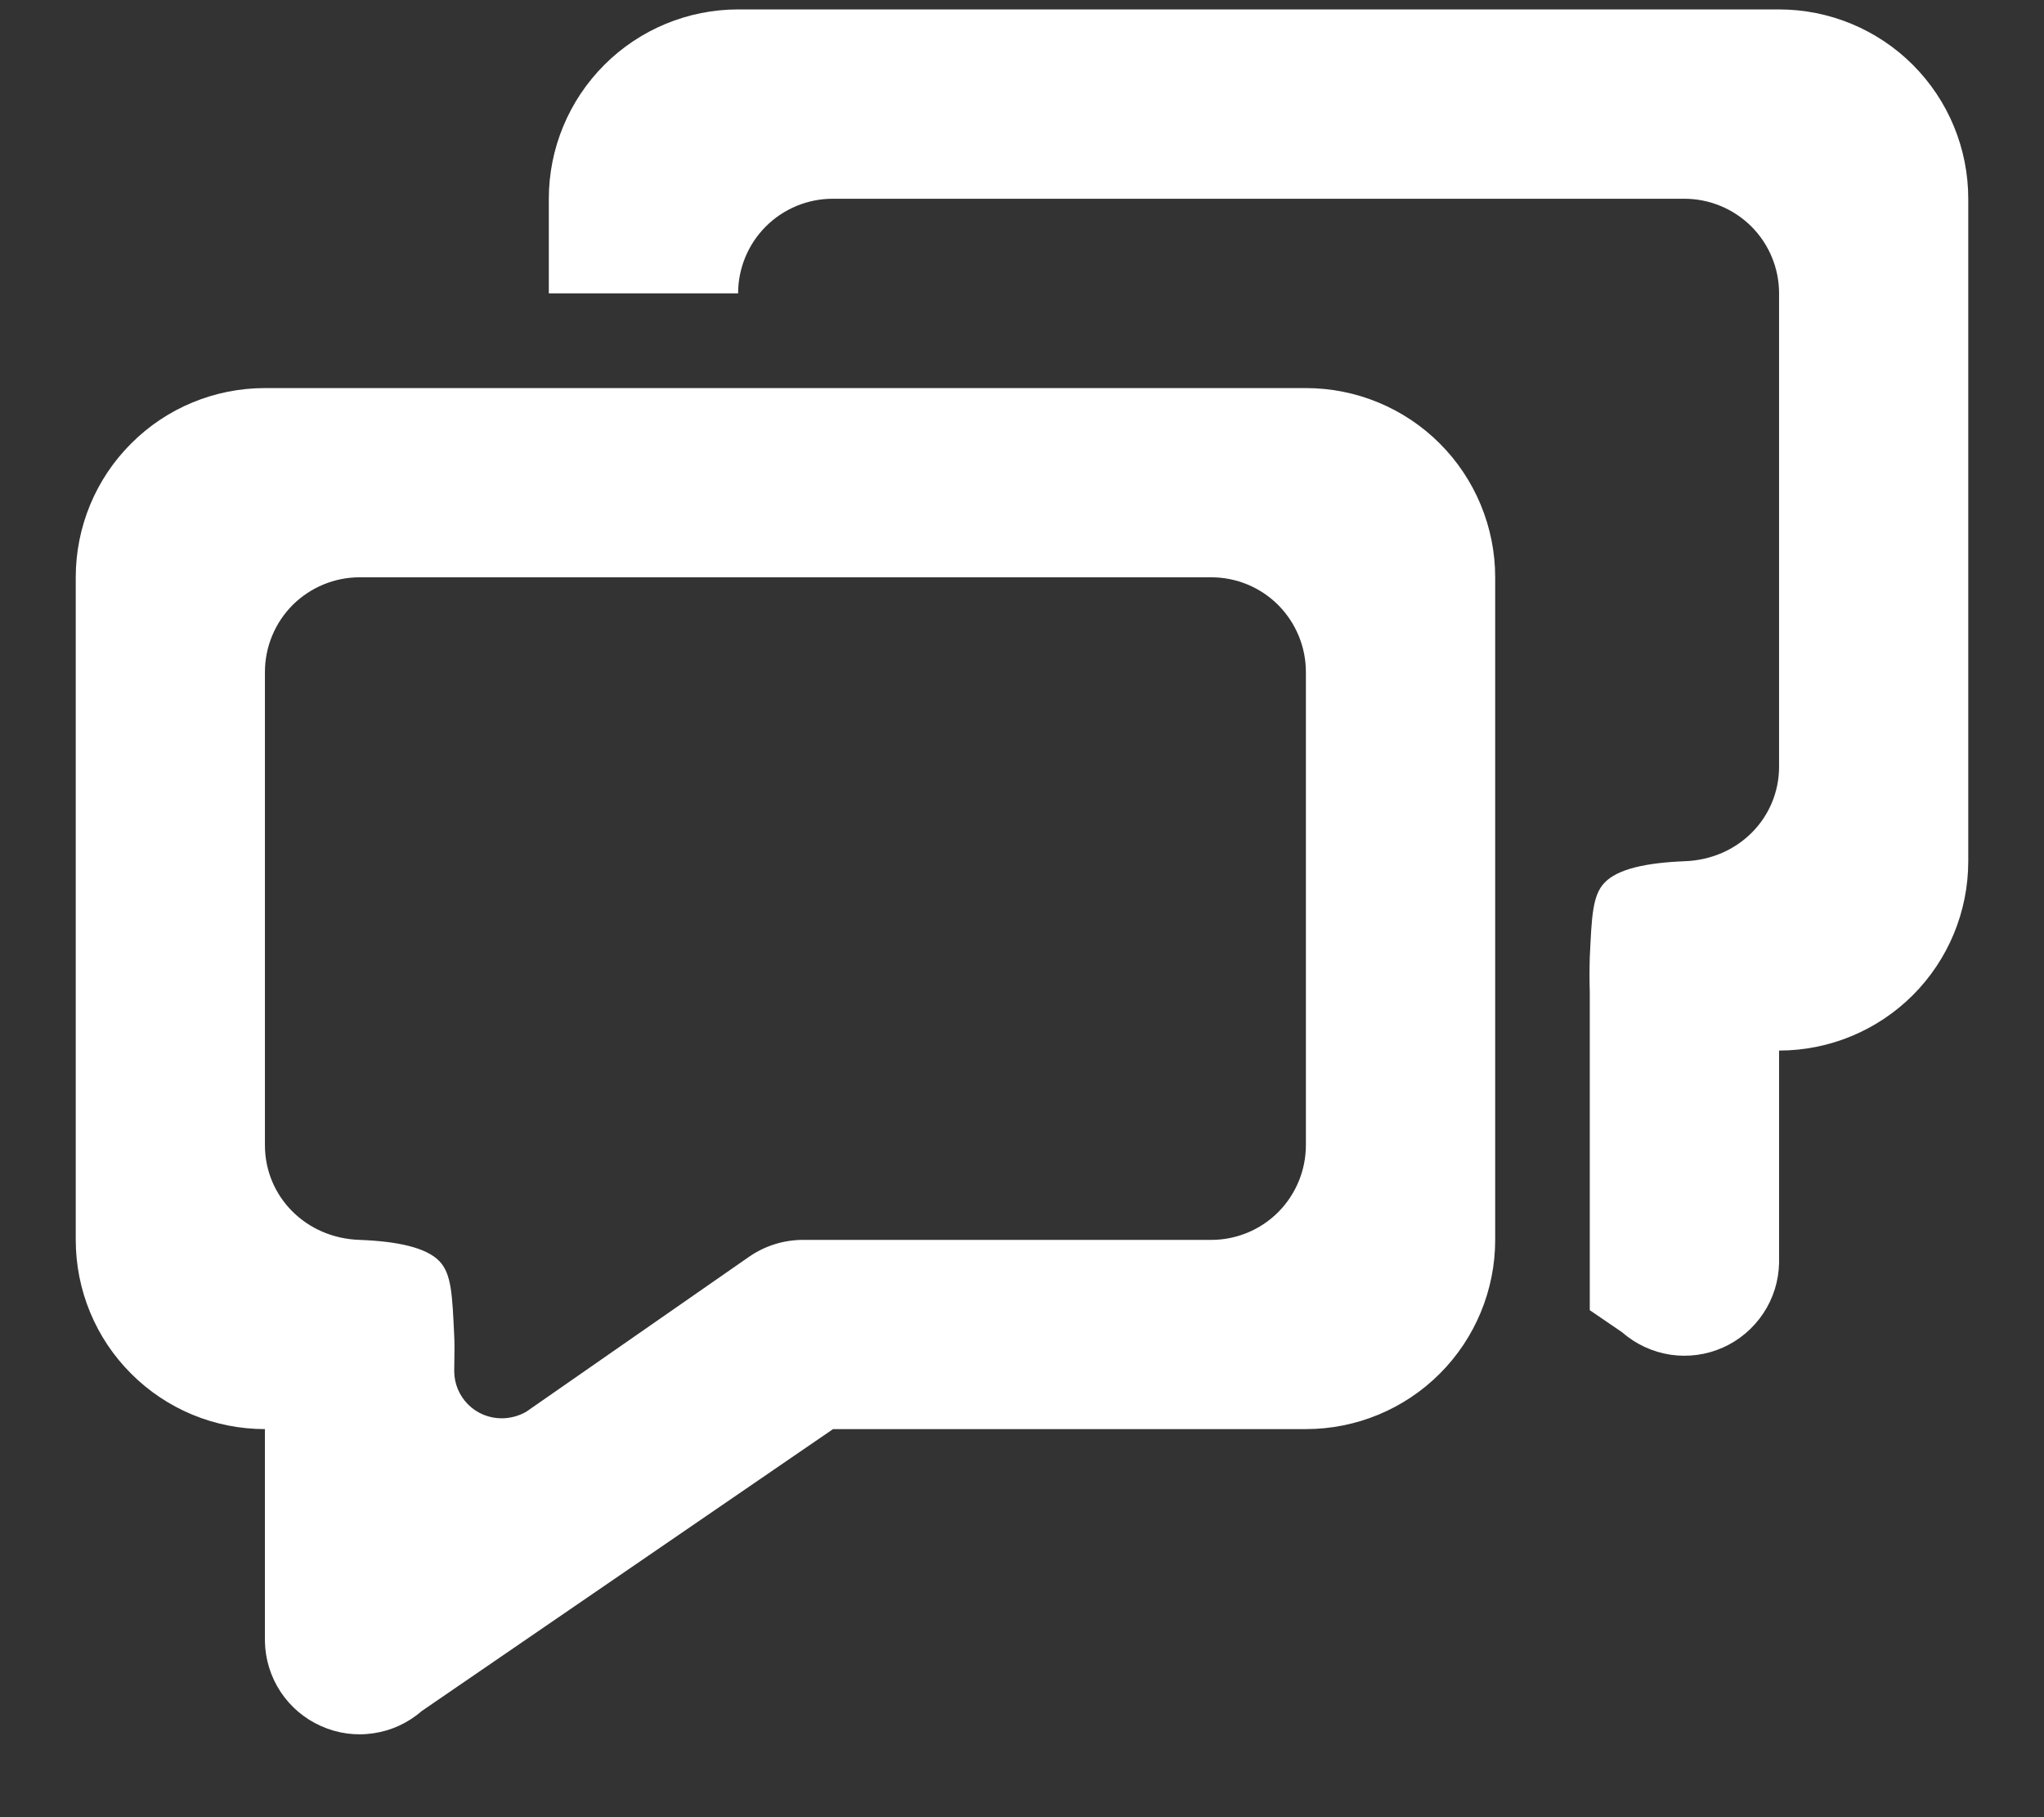 <svg width="18" height="16" viewBox="0 0 18 16" fill="none" xmlns="http://www.w3.org/2000/svg">
<rect x="0" y="0" width="18" height="16" fill="#333333" stroke="none"/>
<path d="M3.713 15.066C3.594 15.17 3.447 15.238 3.29 15.261C3.133 15.285 2.973 15.263 2.828 15.198C2.683 15.134 2.56 15.03 2.472 14.898C2.384 14.765 2.336 14.611 2.333 14.453V12.583C1.891 12.583 1.467 12.408 1.155 12.095C0.842 11.783 0.667 11.359 0.667 10.917V5.083C0.667 4.641 0.842 4.217 1.155 3.905C1.467 3.592 1.891 3.417 2.333 3.417H11.5C11.942 3.417 12.366 3.592 12.679 3.905C12.991 4.217 13.167 4.641 13.167 5.083V10.917C13.167 11.359 12.991 11.783 12.679 12.095C12.366 12.408 11.942 12.583 11.5 12.583H7.336L3.713 15.066ZM4.417 12.488C4.493 12.488 4.567 12.468 4.633 12.431L6.596 11.066C6.736 10.969 6.902 10.917 7.072 10.917H10.667C10.888 10.917 11.1 10.829 11.256 10.673C11.412 10.516 11.5 10.304 11.5 10.083V5.917C11.5 5.696 11.412 5.484 11.256 5.327C11.1 5.171 10.888 5.083 10.667 5.083H3.167C2.946 5.083 2.734 5.171 2.577 5.327C2.421 5.484 2.333 5.696 2.333 5.917V10.083C2.333 10.533 2.691 10.902 3.167 10.917C3.508 10.93 3.756 10.986 3.87 11.105C3.977 11.217 3.983 11.405 4 11.763C4.003 11.816 4.003 11.911 4 12.072C4 12.182 4.044 12.288 4.122 12.366C4.2 12.444 4.306 12.488 4.417 12.488ZM14 8.43C13.997 8.533 13.997 8.636 14 8.738V8.43C14.017 8.072 14.023 7.883 14.13 7.772C14.244 7.652 14.492 7.597 14.833 7.583C15.309 7.568 15.667 7.2 15.667 6.75V2.583C15.667 2.362 15.579 2.15 15.423 1.994C15.266 1.838 15.054 1.75 14.833 1.75H7.333C7.112 1.75 6.9 1.838 6.744 1.994C6.588 2.15 6.5 2.362 6.5 2.583H4.833V1.75C4.833 1.308 5.009 0.884 5.322 0.571C5.634 0.259 6.058 0.083 6.5 0.083H15.667C16.109 0.083 16.533 0.259 16.845 0.571C17.158 0.884 17.333 1.308 17.333 1.75V7.583C17.333 8.025 17.158 8.449 16.845 8.762C16.533 9.074 16.109 9.25 15.667 9.25V11.119C15.664 11.278 15.616 11.432 15.528 11.564C15.44 11.696 15.317 11.801 15.172 11.865C15.027 11.93 14.867 11.951 14.71 11.928C14.553 11.904 14.406 11.836 14.287 11.732L14 11.536V8.431V8.43Z" fill="white"/>
</svg>

